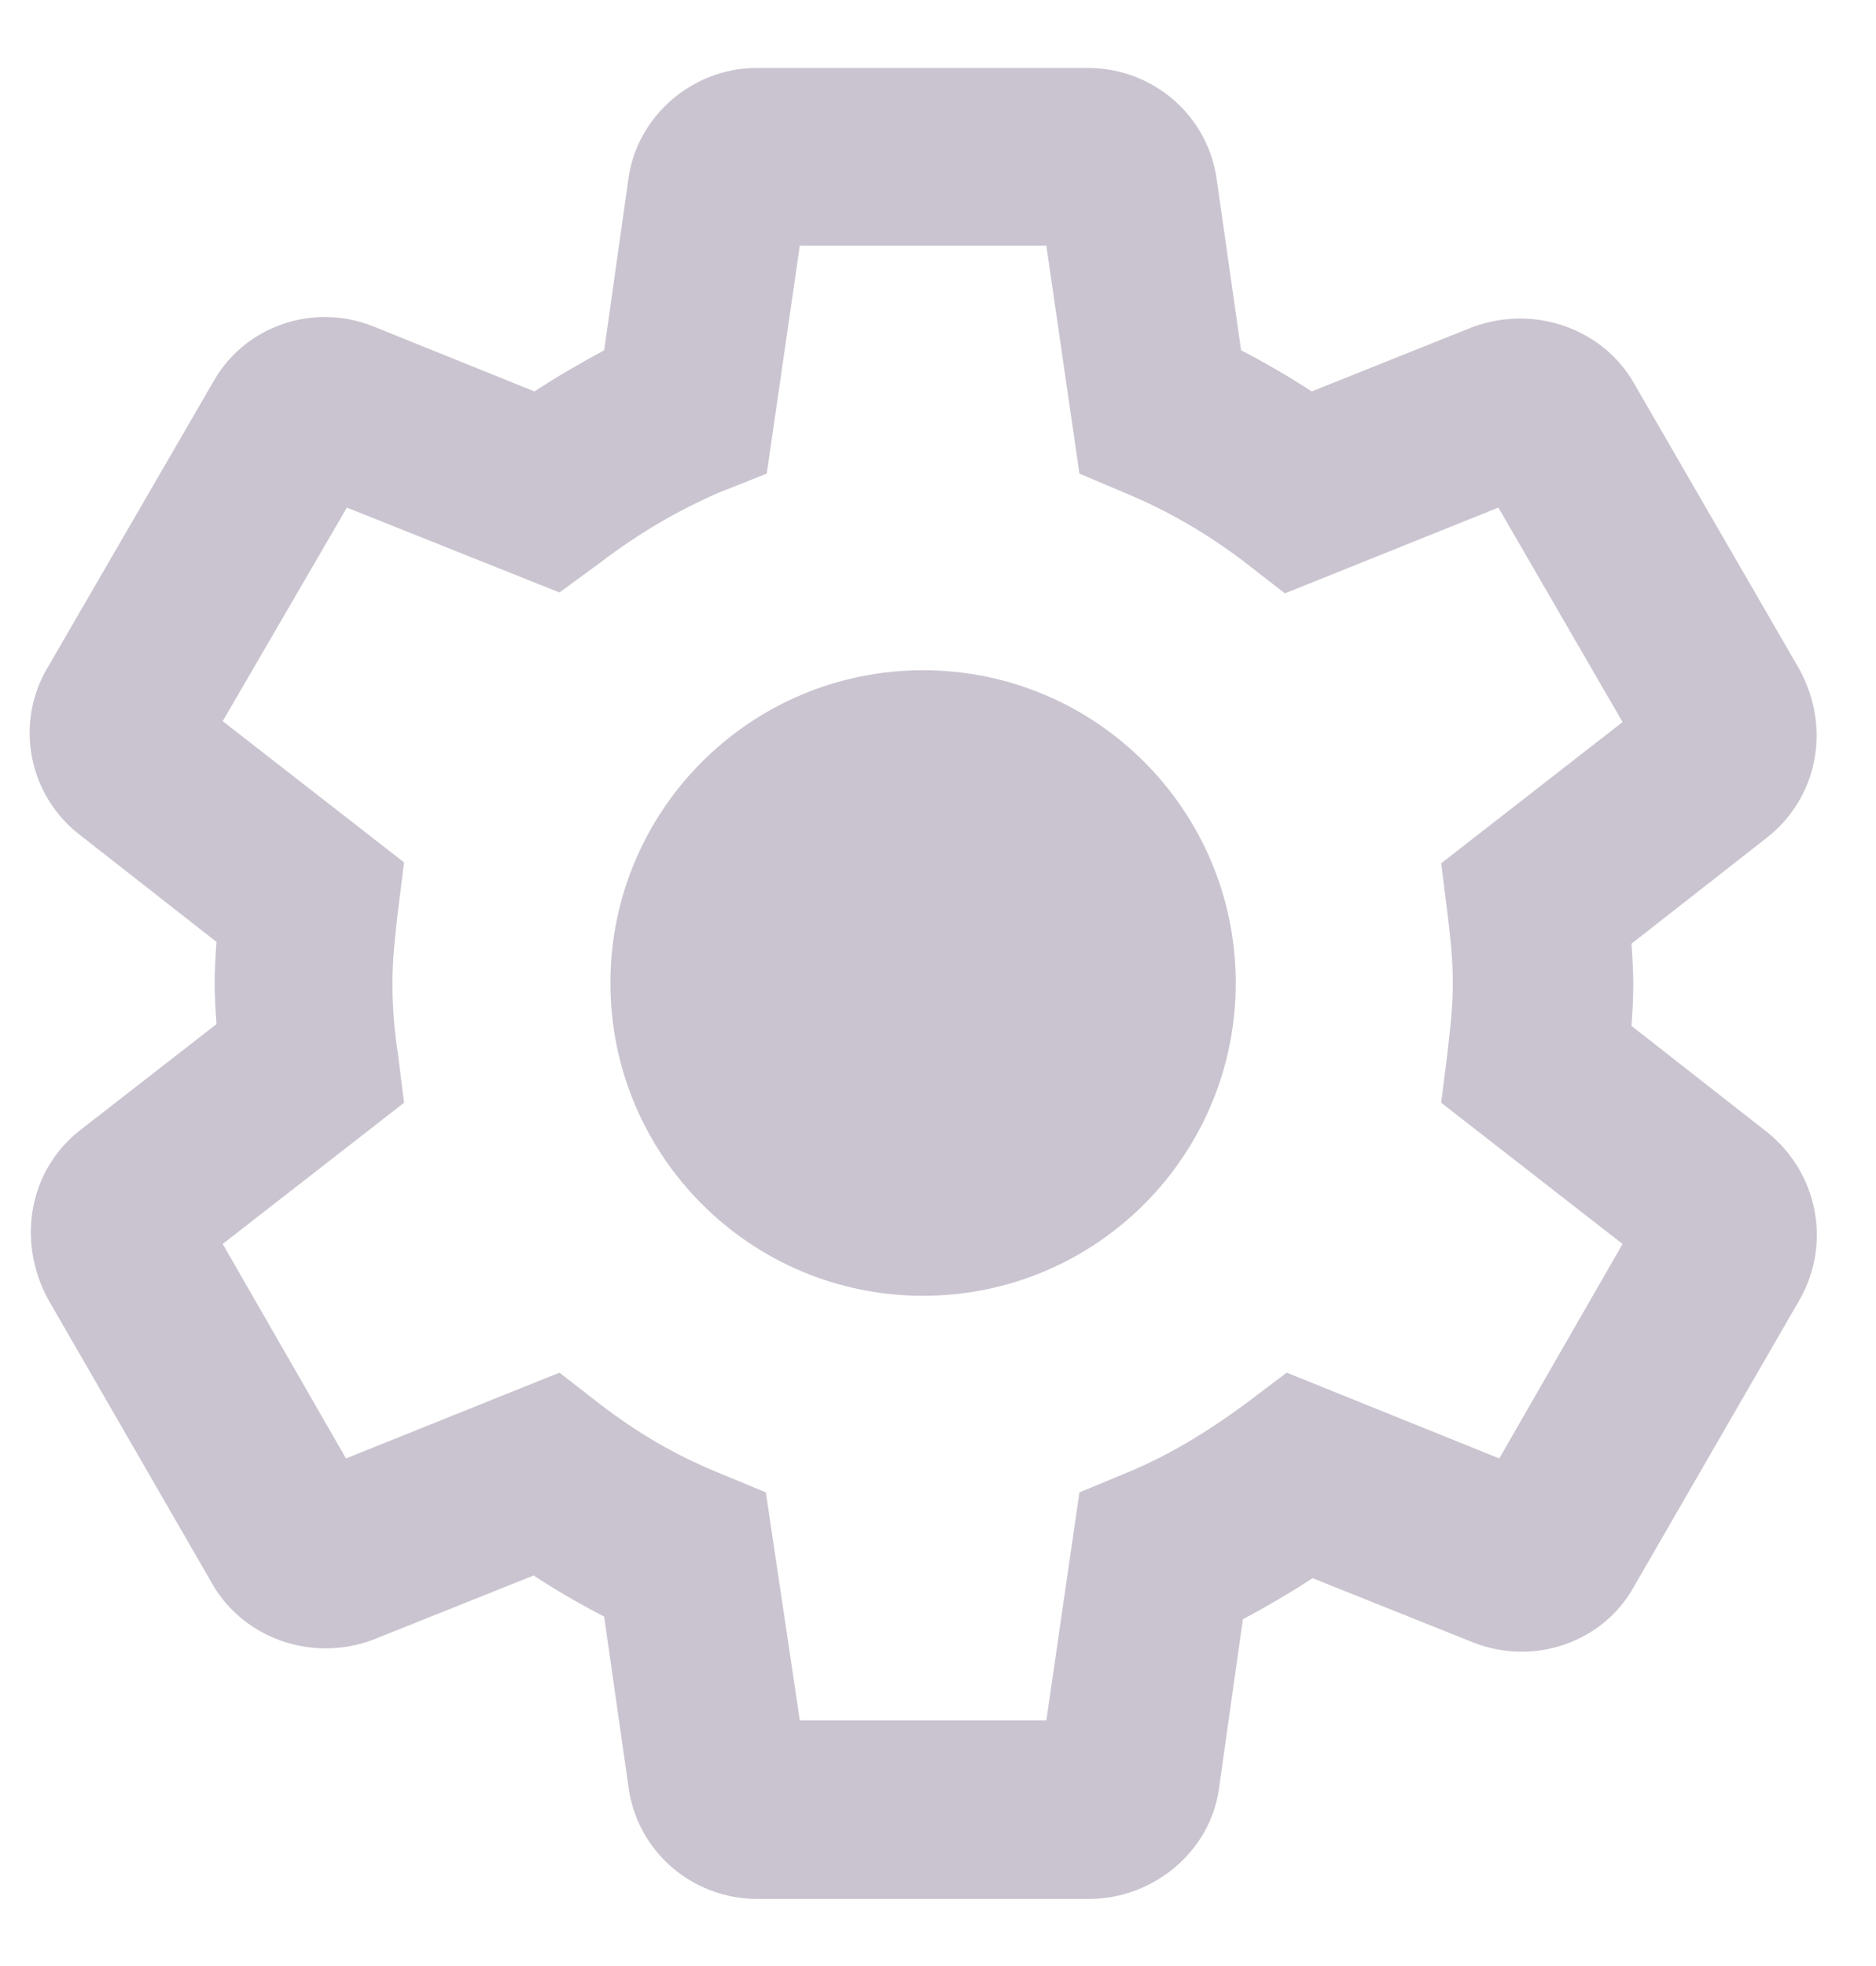 <svg width="21" height="22" viewBox="0 0 21 22" fill="none" xmlns="http://www.w3.org/2000/svg">
<path fill-rule="evenodd" clip-rule="evenodd" d="M13.643 20.03C13.543 20.71 12.923 21.25 12.183 21.25H8.483C7.743 21.25 7.123 20.71 7.033 19.98L6.763 18.09C6.493 17.95 6.233 17.8 5.973 17.63L4.173 18.35C3.473 18.61 2.703 18.32 2.363 17.7L0.533 14.53C0.183 13.87 0.333 13.09 0.893 12.65L2.423 11.46C2.413 11.31 2.403 11.16 2.403 11C2.403 10.85 2.413 10.69 2.423 10.54L0.903 9.35C0.313 8.9 0.163 8.09 0.533 7.47L2.383 4.28C2.723 3.66 3.493 3.38 4.173 3.65L5.983 4.38C6.243 4.21 6.503 4.06 6.763 3.92L7.033 2.01C7.123 1.31 7.743 0.76 8.473 0.76H12.173C12.913 0.76 13.533 1.3 13.623 2.03L13.893 3.92C14.163 4.06 14.423 4.21 14.683 4.38L16.483 3.66C17.193 3.4 17.963 3.69 18.303 4.31L20.143 7.49C20.503 8.15 20.343 8.93 19.783 9.37L18.263 10.56C18.273 10.71 18.283 10.86 18.283 11.02C18.283 11.18 18.273 11.33 18.263 11.48L19.783 12.67C20.343 13.12 20.503 13.9 20.153 14.53L18.293 17.75C17.953 18.37 17.183 18.65 16.493 18.38L14.693 17.66C14.433 17.83 14.173 17.98 13.913 18.12L13.643 20.03ZM8.953 19.25H11.713L12.083 16.7L12.613 16.48C13.053 16.3 13.493 16.04 13.953 15.7L14.403 15.36L16.783 16.32L18.163 13.92L16.133 12.34L16.203 11.78L16.206 11.753C16.235 11.503 16.263 11.261 16.263 11C16.263 10.73 16.233 10.47 16.203 10.22L16.133 9.66L18.163 8.08L16.773 5.68L14.383 6.64L13.933 6.29C13.513 5.97 13.063 5.71 12.603 5.52L12.083 5.3L11.713 2.75H8.953L8.583 5.3L8.053 5.51C7.613 5.7 7.173 5.95 6.713 6.3L6.263 6.63L3.883 5.68L2.493 8.07L4.523 9.65L4.453 10.21C4.423 10.47 4.393 10.74 4.393 11C4.393 11.26 4.413 11.53 4.453 11.78L4.523 12.34L2.493 13.92L3.873 16.32L6.263 15.36L6.713 15.71C7.143 16.04 7.573 16.29 8.043 16.48L8.573 16.7L8.953 19.25ZM13.833 11C13.833 12.933 12.266 14.5 10.333 14.5C8.4 14.5 6.833 12.933 6.833 11C6.833 9.067 8.4 7.5 10.333 7.5C12.266 7.5 13.833 9.067 13.833 11Z" fill="#CAC4D0"/>
</svg>
